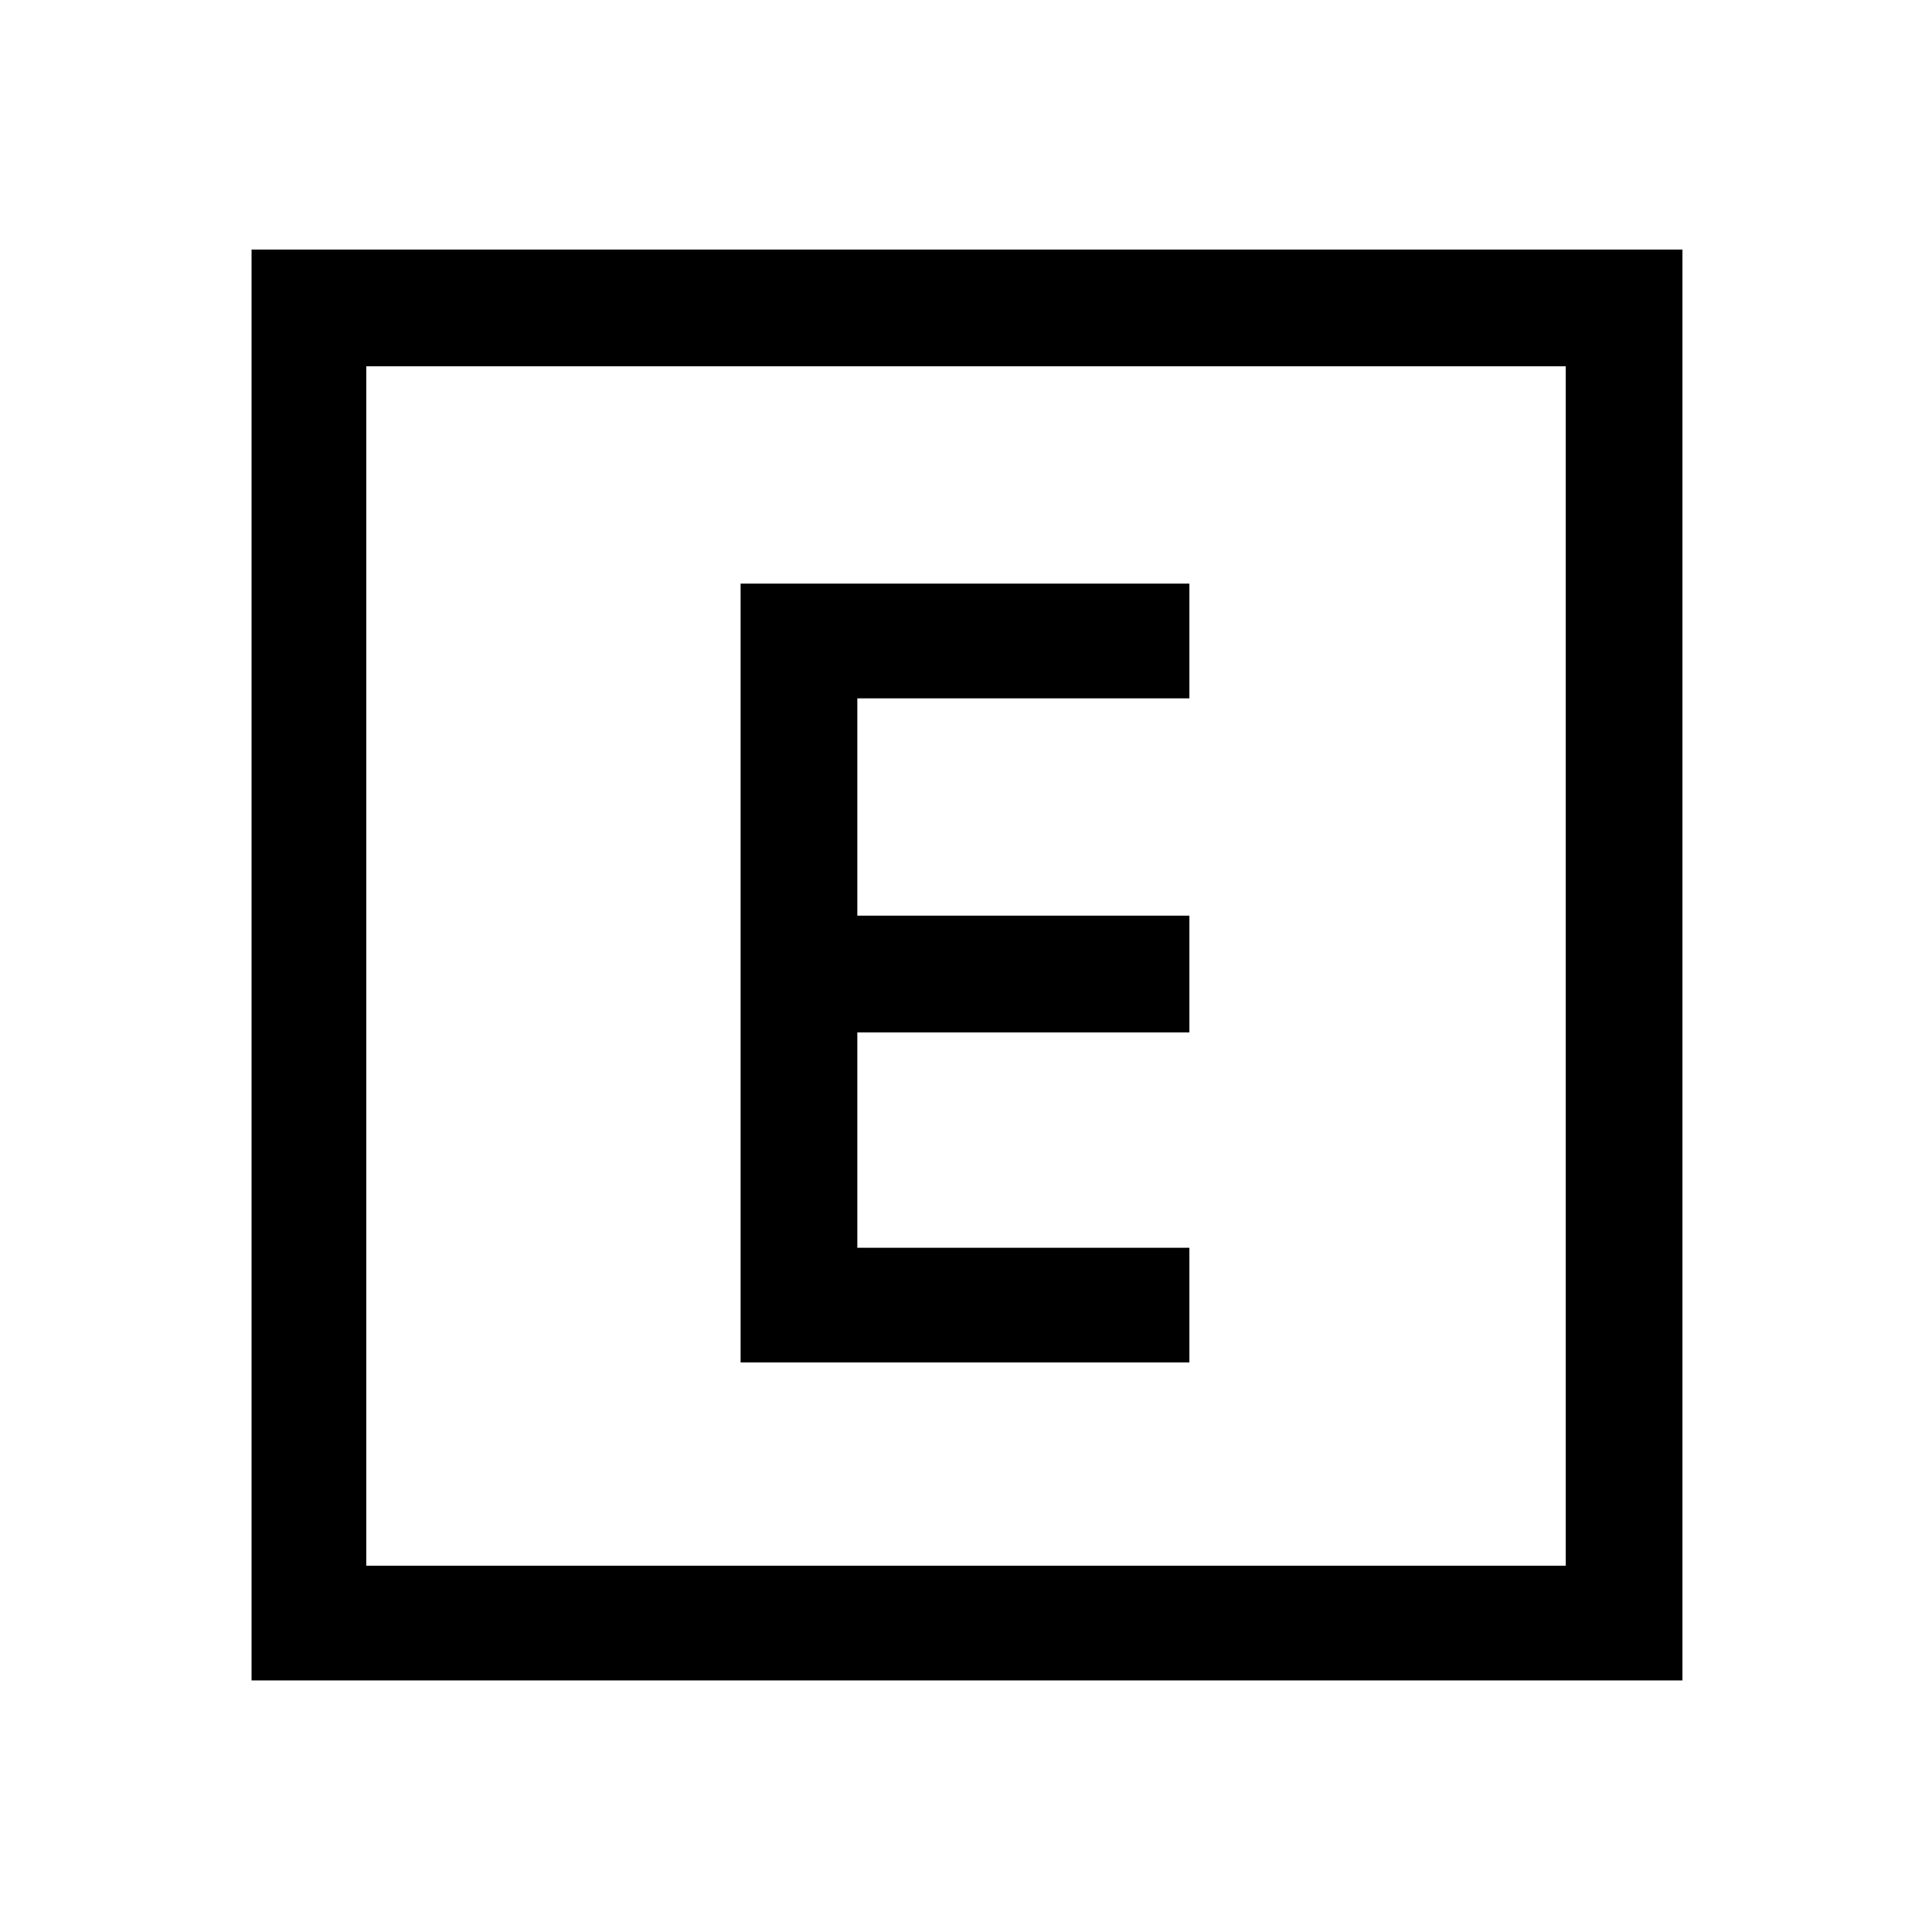 <svg xmlns="http://www.w3.org/2000/svg" height="48" width="48"><path d="M18.4 33.85h11.15V31H21.3v-5.35h8.25v-2.9H21.3v-5.4h8.25V14.5H18.4Zm-12.15 7.9V6.2H41.8v35.55ZM9.1 38.9h29.8V9.1H9.1Zm0 0V9.1v29.8Z"/></svg>